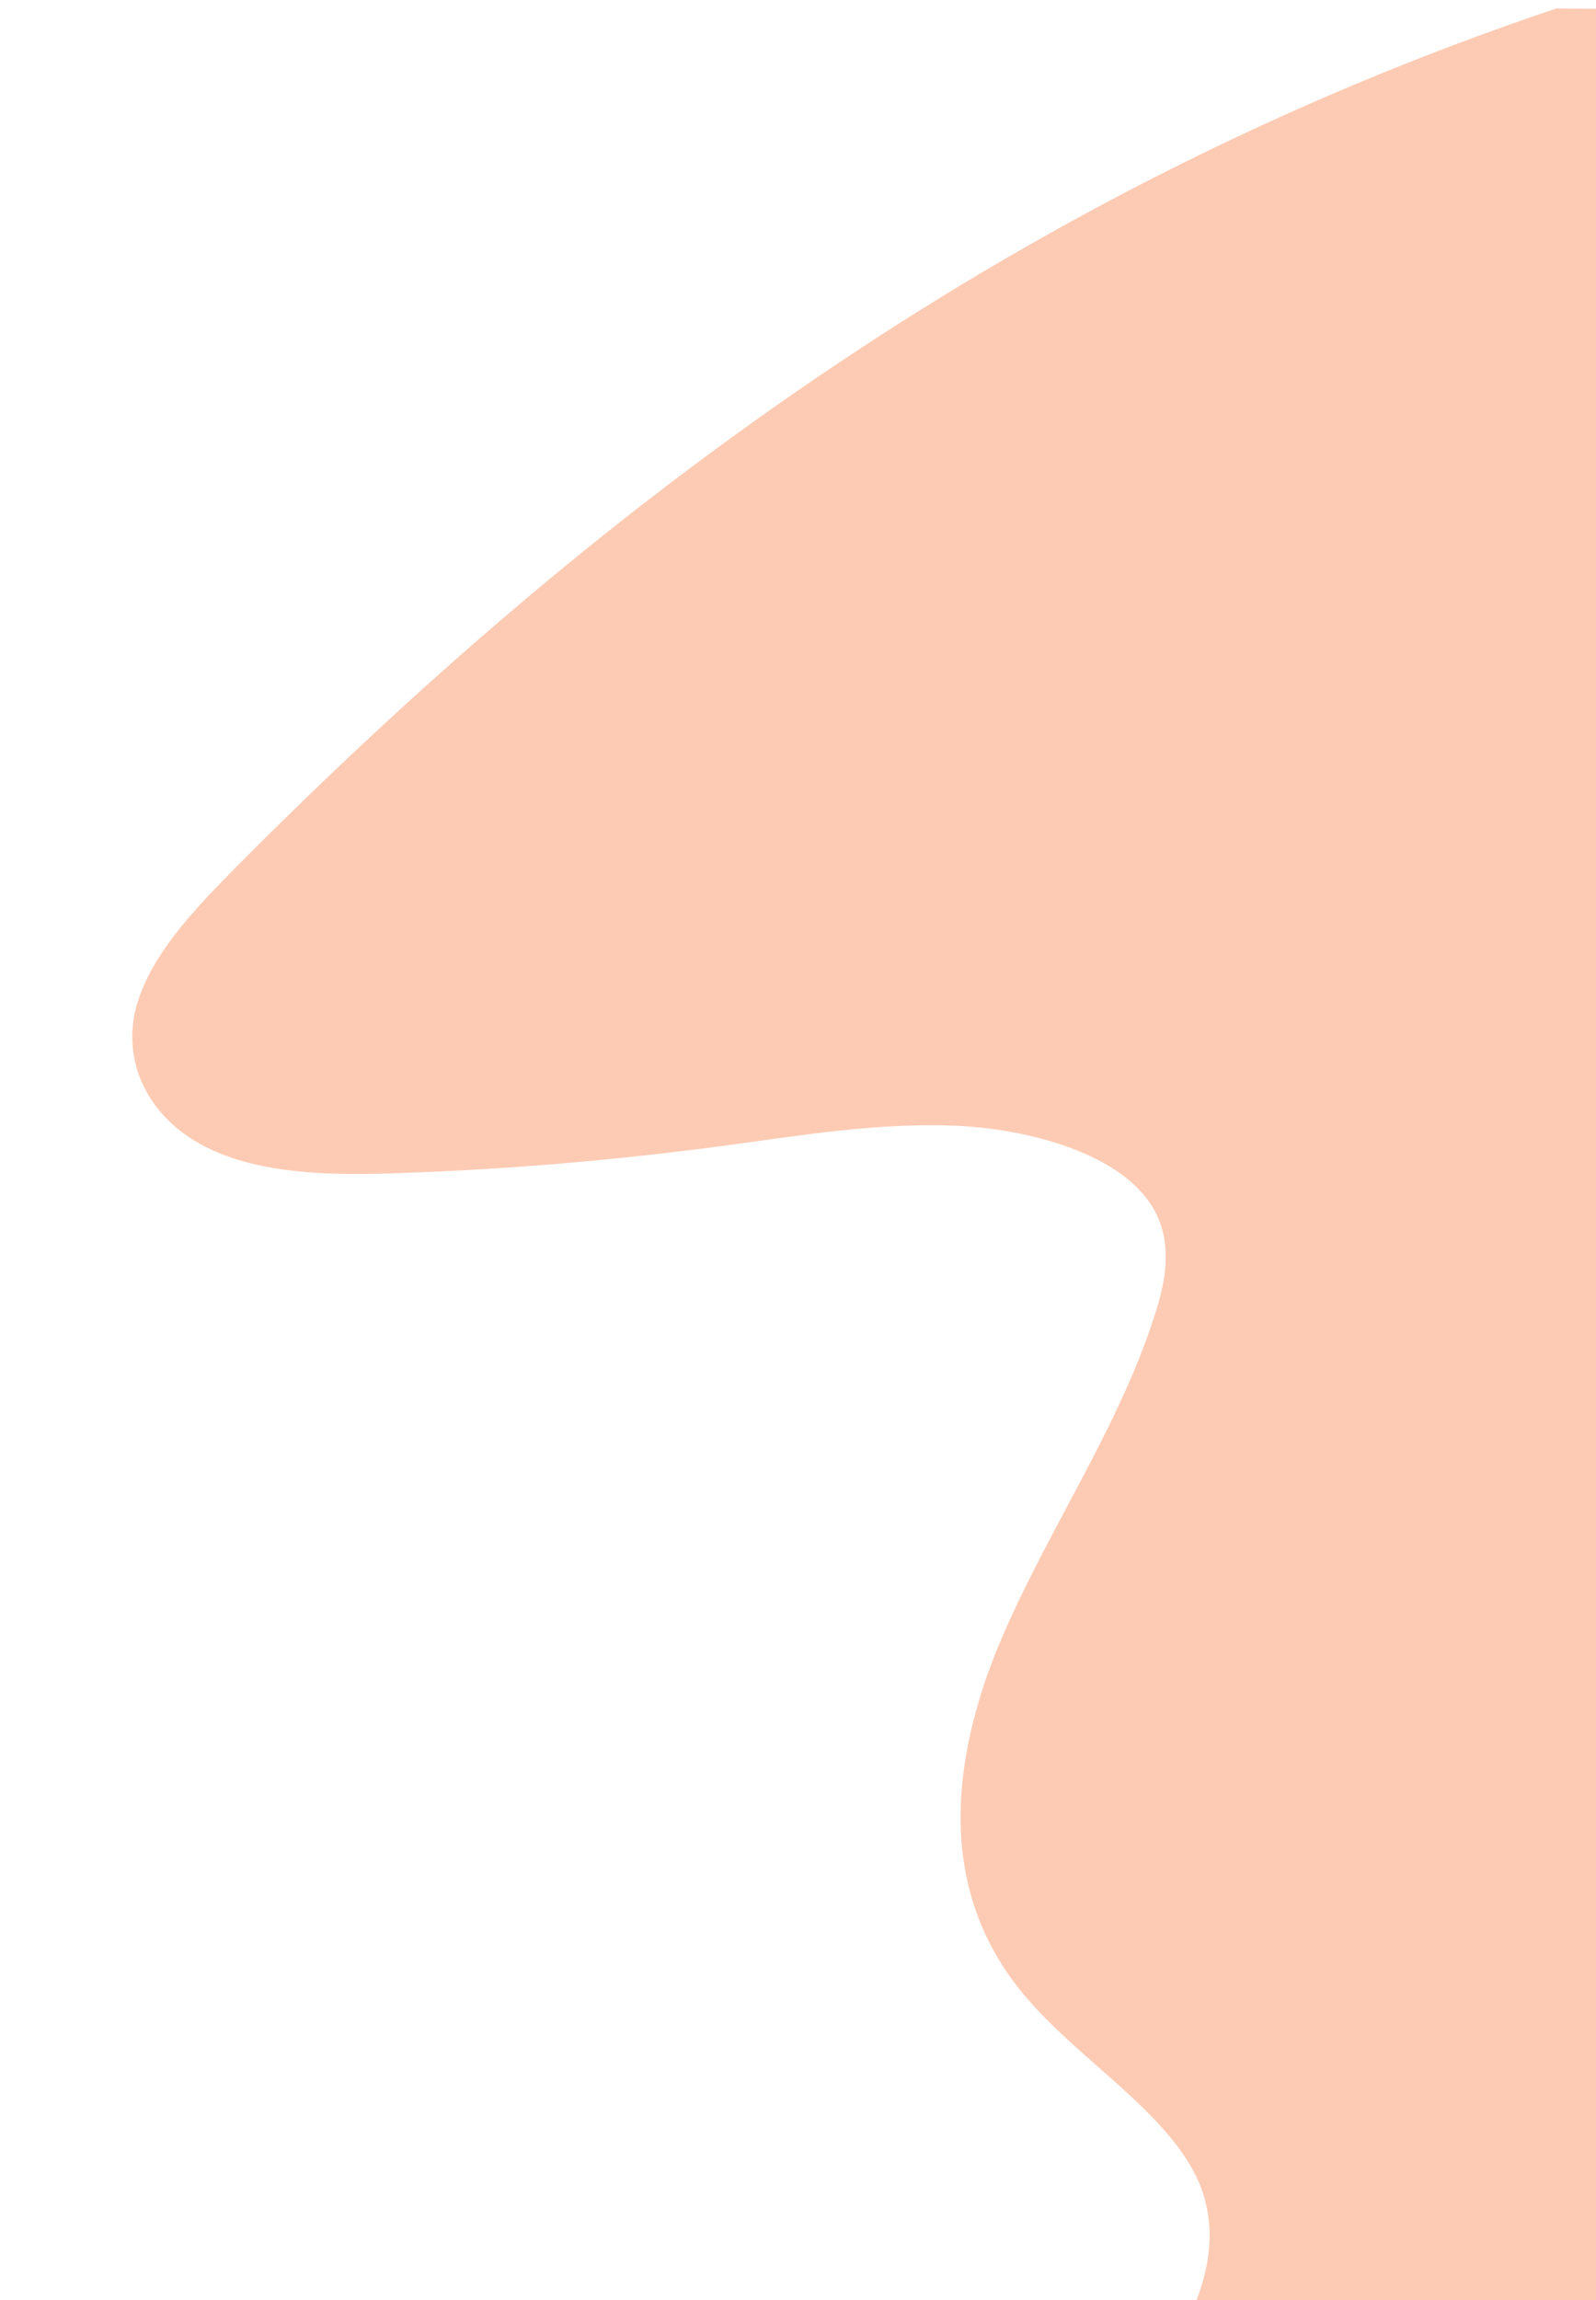 <?xml version="1.0" encoding="utf-8"?>
<!-- Generator: Adobe Illustrator 25.1.0, SVG Export Plug-In . SVG Version: 6.00 Build 0)  -->
<svg version="1.1" id="Layer_1" xmlns="http://www.w3.org/2000/svg" xmlns:xlink="http://www.w3.org/1999/xlink" x="0px" y="0px"
	 viewBox="0 0 435.2 626.9" style="enable-background:new 0 0 435.2 626.9;" xml:space="preserve">
<style type="text/css">
	.st0{opacity:0.7;fill:#FDB595;enable-background:new    ;}
</style>
<path class="st0" d="M541.6,2.4c-2.7,0,7.6,1038.2-0.9,1039.4c-6.1,0.9-171.6-0.5-170.5-1.4c52.4-53.2-2.1-74.3-22.8-110.4
	c-18.3-32.4,17.6-94.9,10.7-112.2c-23.2-56.4-114.6-66.2-65.8-138.3c18.5-27.1,46.4-55.4,34.8-84.3c-8-19-32.2-33.2-46.9-50.4
	c-24.4-28-21.1-62.6-9-93.6c12.4-31,33.2-60.4,43.3-91.7c3.8-11,5.9-23.1-2.1-33.2c-9.4-12-31.3-18.6-52.2-19.5
	c-20.9-0.8-41.6,2.6-62.2,5.4c-29.1,3.9-58.8,6.5-88.5,7.5c-17.2,0.7-35.5,0.5-49.9-5.5c-19.2-7.9-26.1-24.4-22.7-38.8
	c3.5-14.4,15.8-27.3,28-39.6c93-93.5,206.8-182.2,359.5-233.5C424.8,2.4,541.9,3,541.6,2.4z"/>
</svg>
